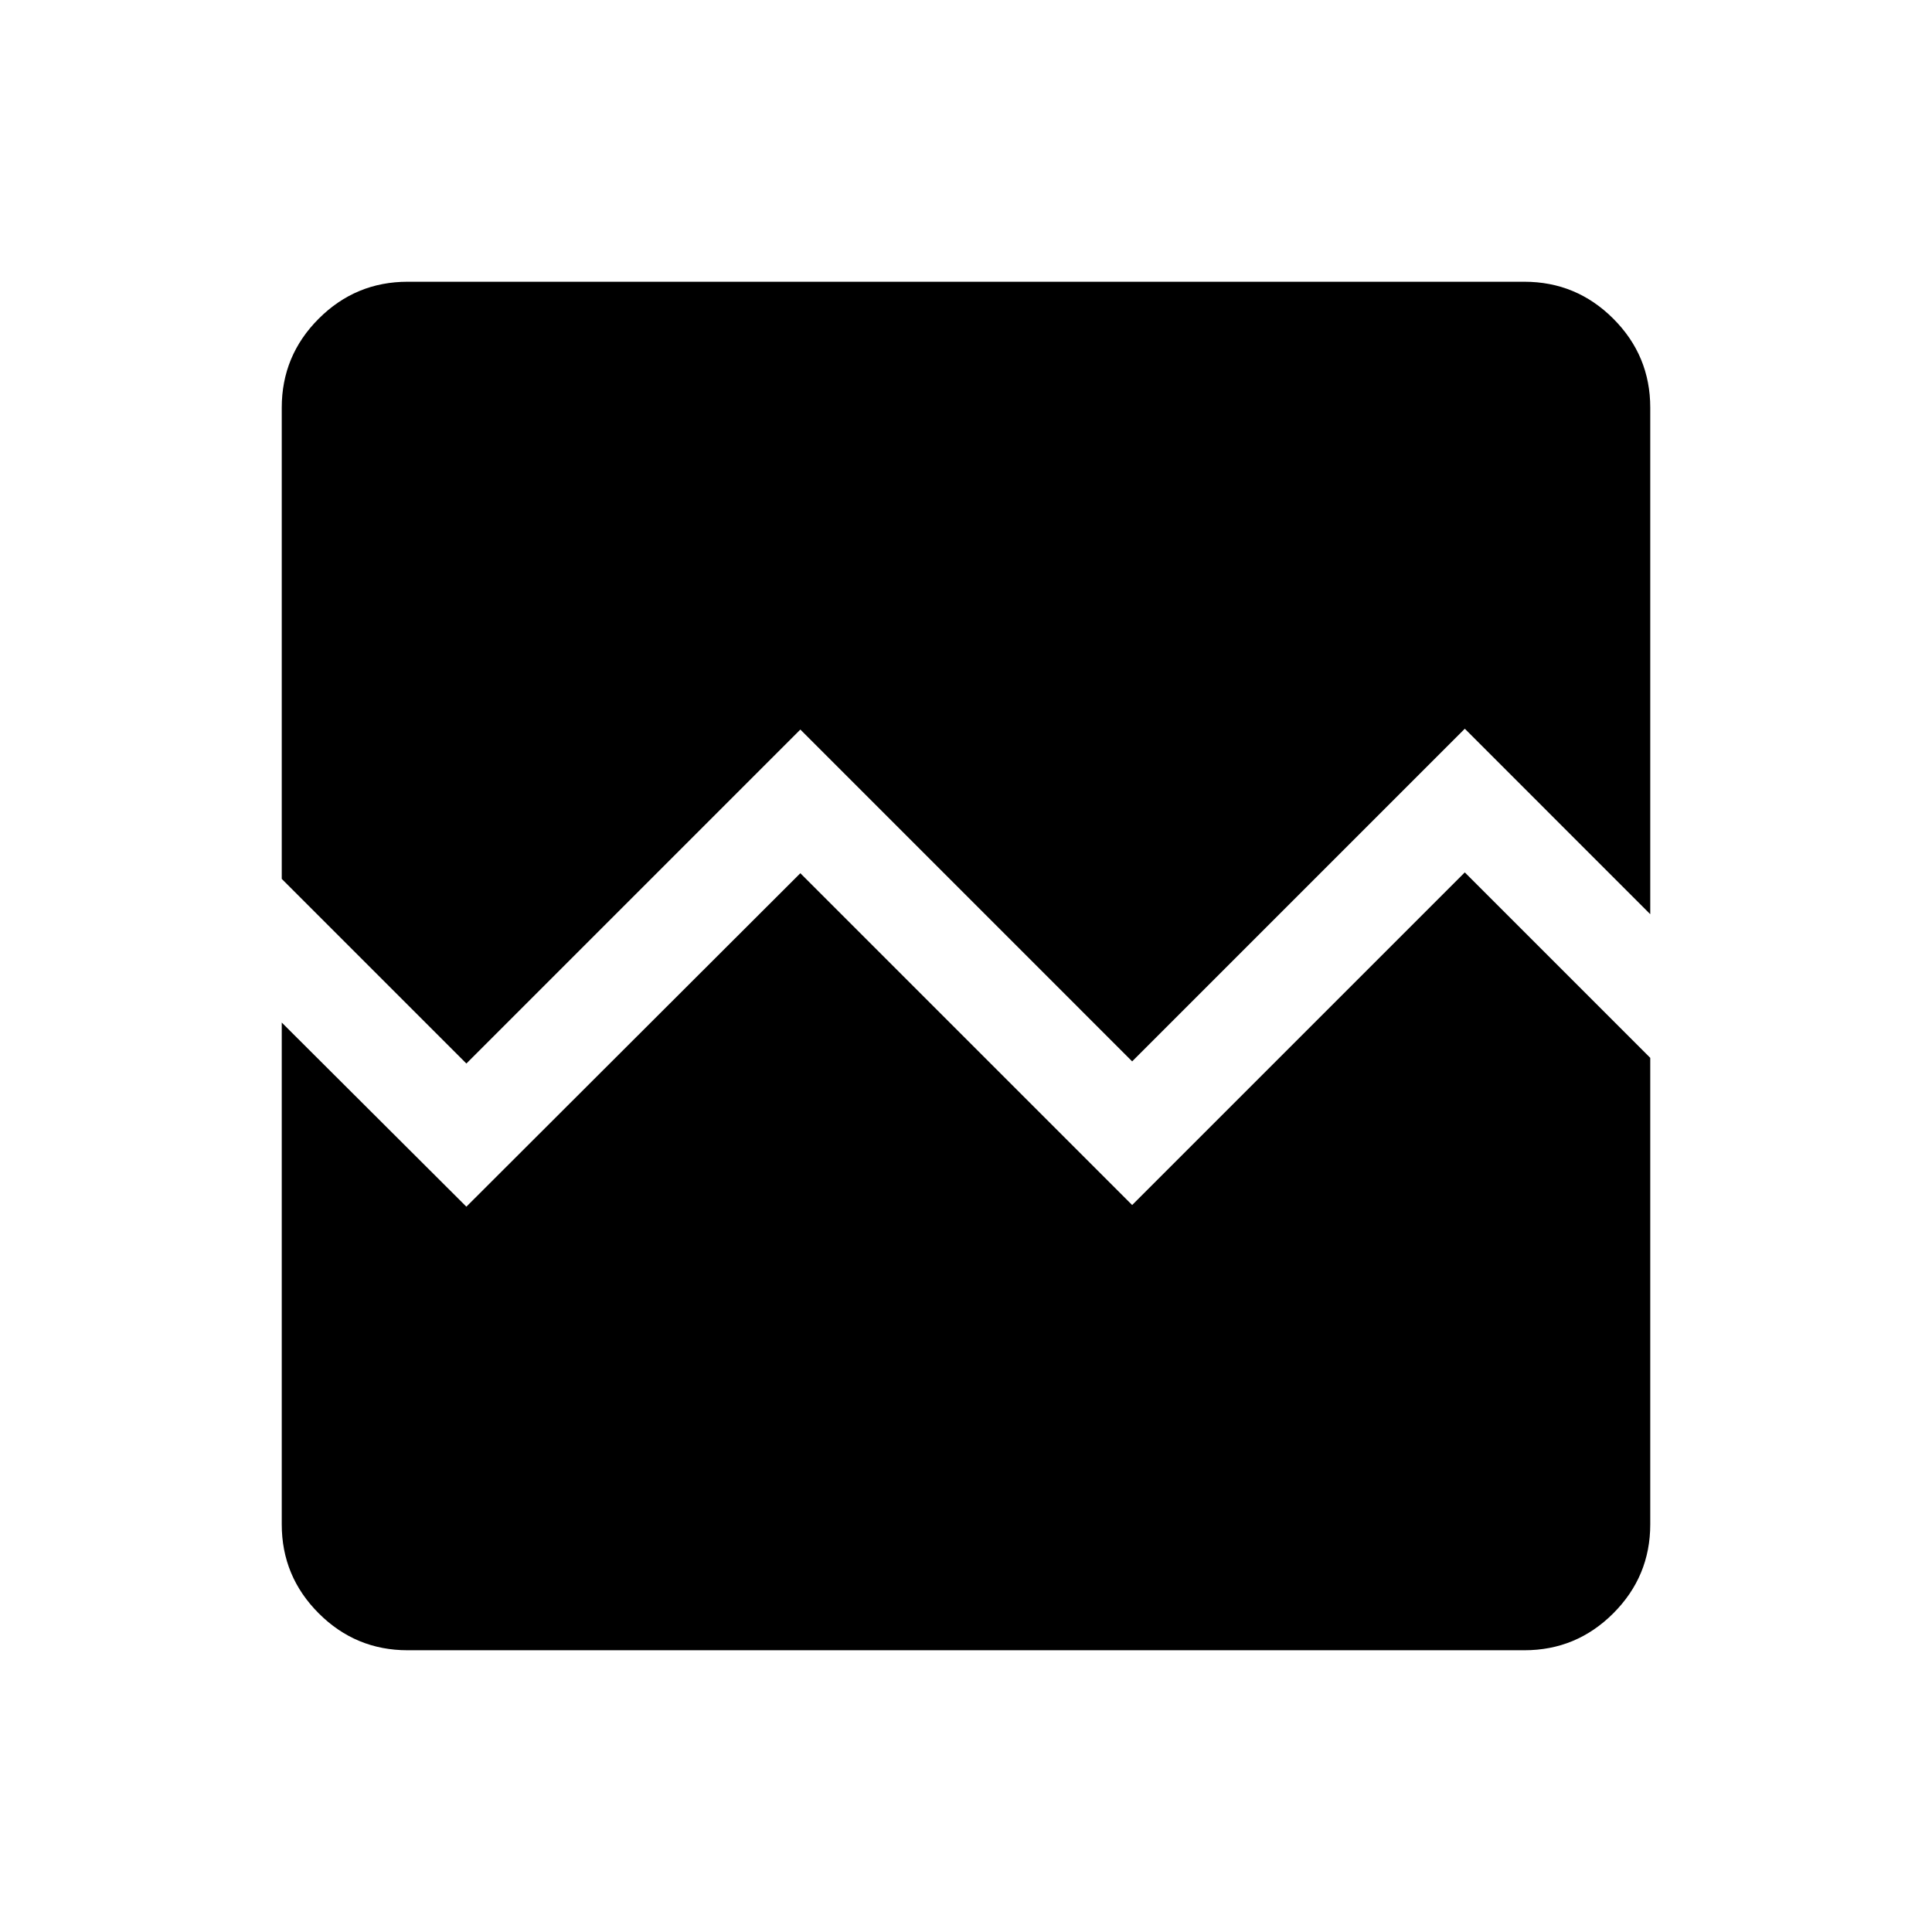<svg xmlns="http://www.w3.org/2000/svg" height="40" viewBox="0 -960 960 960" width="40"><path d="M202.56-140q-25.84 0-44.2-18.36Q140-176.72 140-202.56V-451.9l91.74 91.49L397.69-526.1l164.87 164.87 165.29-165.28L820-434.36v231.8q0 25.84-18.36 44.2Q783.28-140 757.44-140H202.56Zm0-680h554.88q25.84 0 44.2 18.36Q820-783.28 820-757.44v251.7l-92.15-92.16-165.29 165.29-164.87-164.88-165.95 165.95L140-523.28v-234.16q0-25.84 18.36-44.2Q176.72-820 202.56-820Z"/></svg>